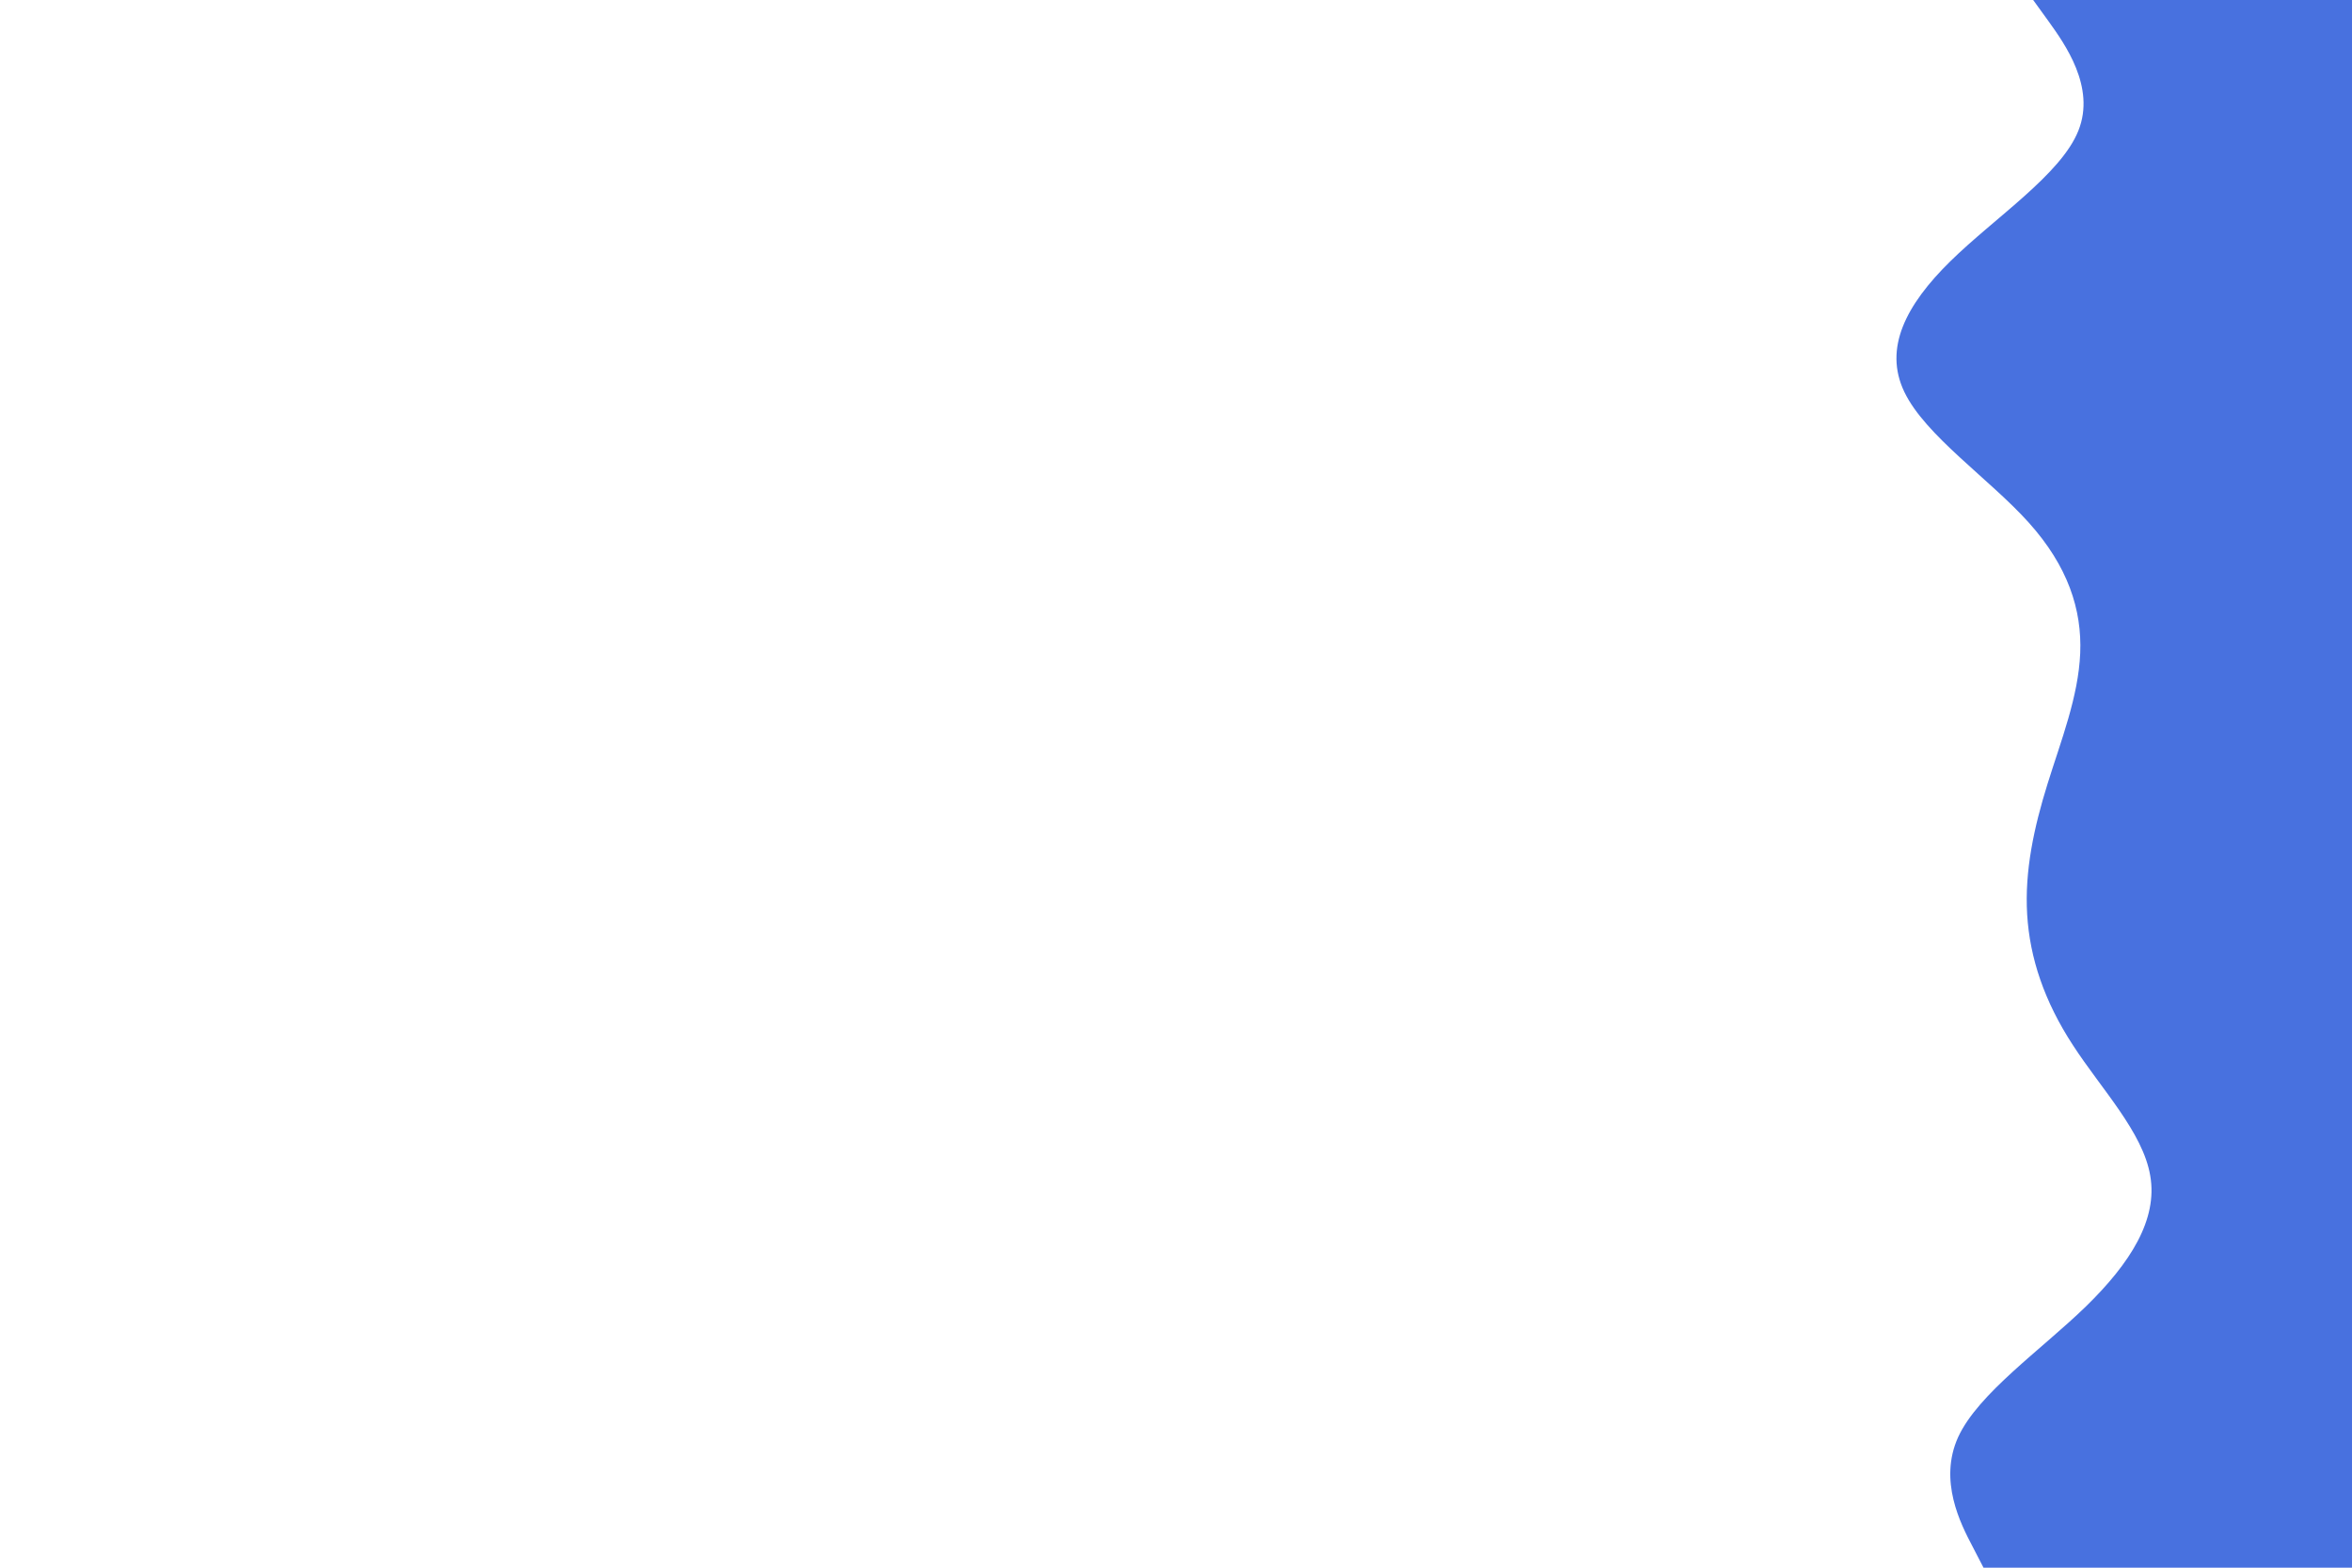 <svg id="visual" viewBox="0 0 900 600" width="900" height="600" xmlns="http://www.w3.org/2000/svg" xmlns:xlink="http://www.w3.org/1999/xlink" version="1.1"><path d="M759 600L754.7 591.7C750.3 583.3 741.7 566.7 749.3 550C757 533.3 781 516.7 798.2 500C815.3 483.3 825.7 466.7 822.8 450C820 433.3 804 416.7 793.2 400C782.3 383.3 776.7 366.7 775.7 350C774.7 333.3 778.3 316.7 783.5 300C788.7 283.3 795.3 266.7 796 250C796.7 233.3 791.3 216.7 776.3 200C761.3 183.3 736.7 166.7 728.7 150C720.7 133.3 729.3 116.7 746.3 100C763.3 83.3 788.7 66.7 795.3 50C802 33.3 790 16.7 784 8.3L778 0L900 0L900 8.3C900 16.7 900 33.3 900 50C900 66.7 900 83.3 900 100C900 116.7 900 133.3 900 150C900 166.7 900 183.3 900 200C900 216.7 900 233.3 900 250C900 266.7 900 283.3 900 300C900 316.7 900 333.3 900 350C900 366.7 900 383.3 900 400C900 416.7 900 433.3 900 450C900 466.7 900 483.3 900 500C900 516.7 900 533.3 900 550C900 566.7 900 583.3 900 591.7L900 600Z" fill="#4871DF" stroke-linecap="round" stroke-linejoin="miter"></path></svg>